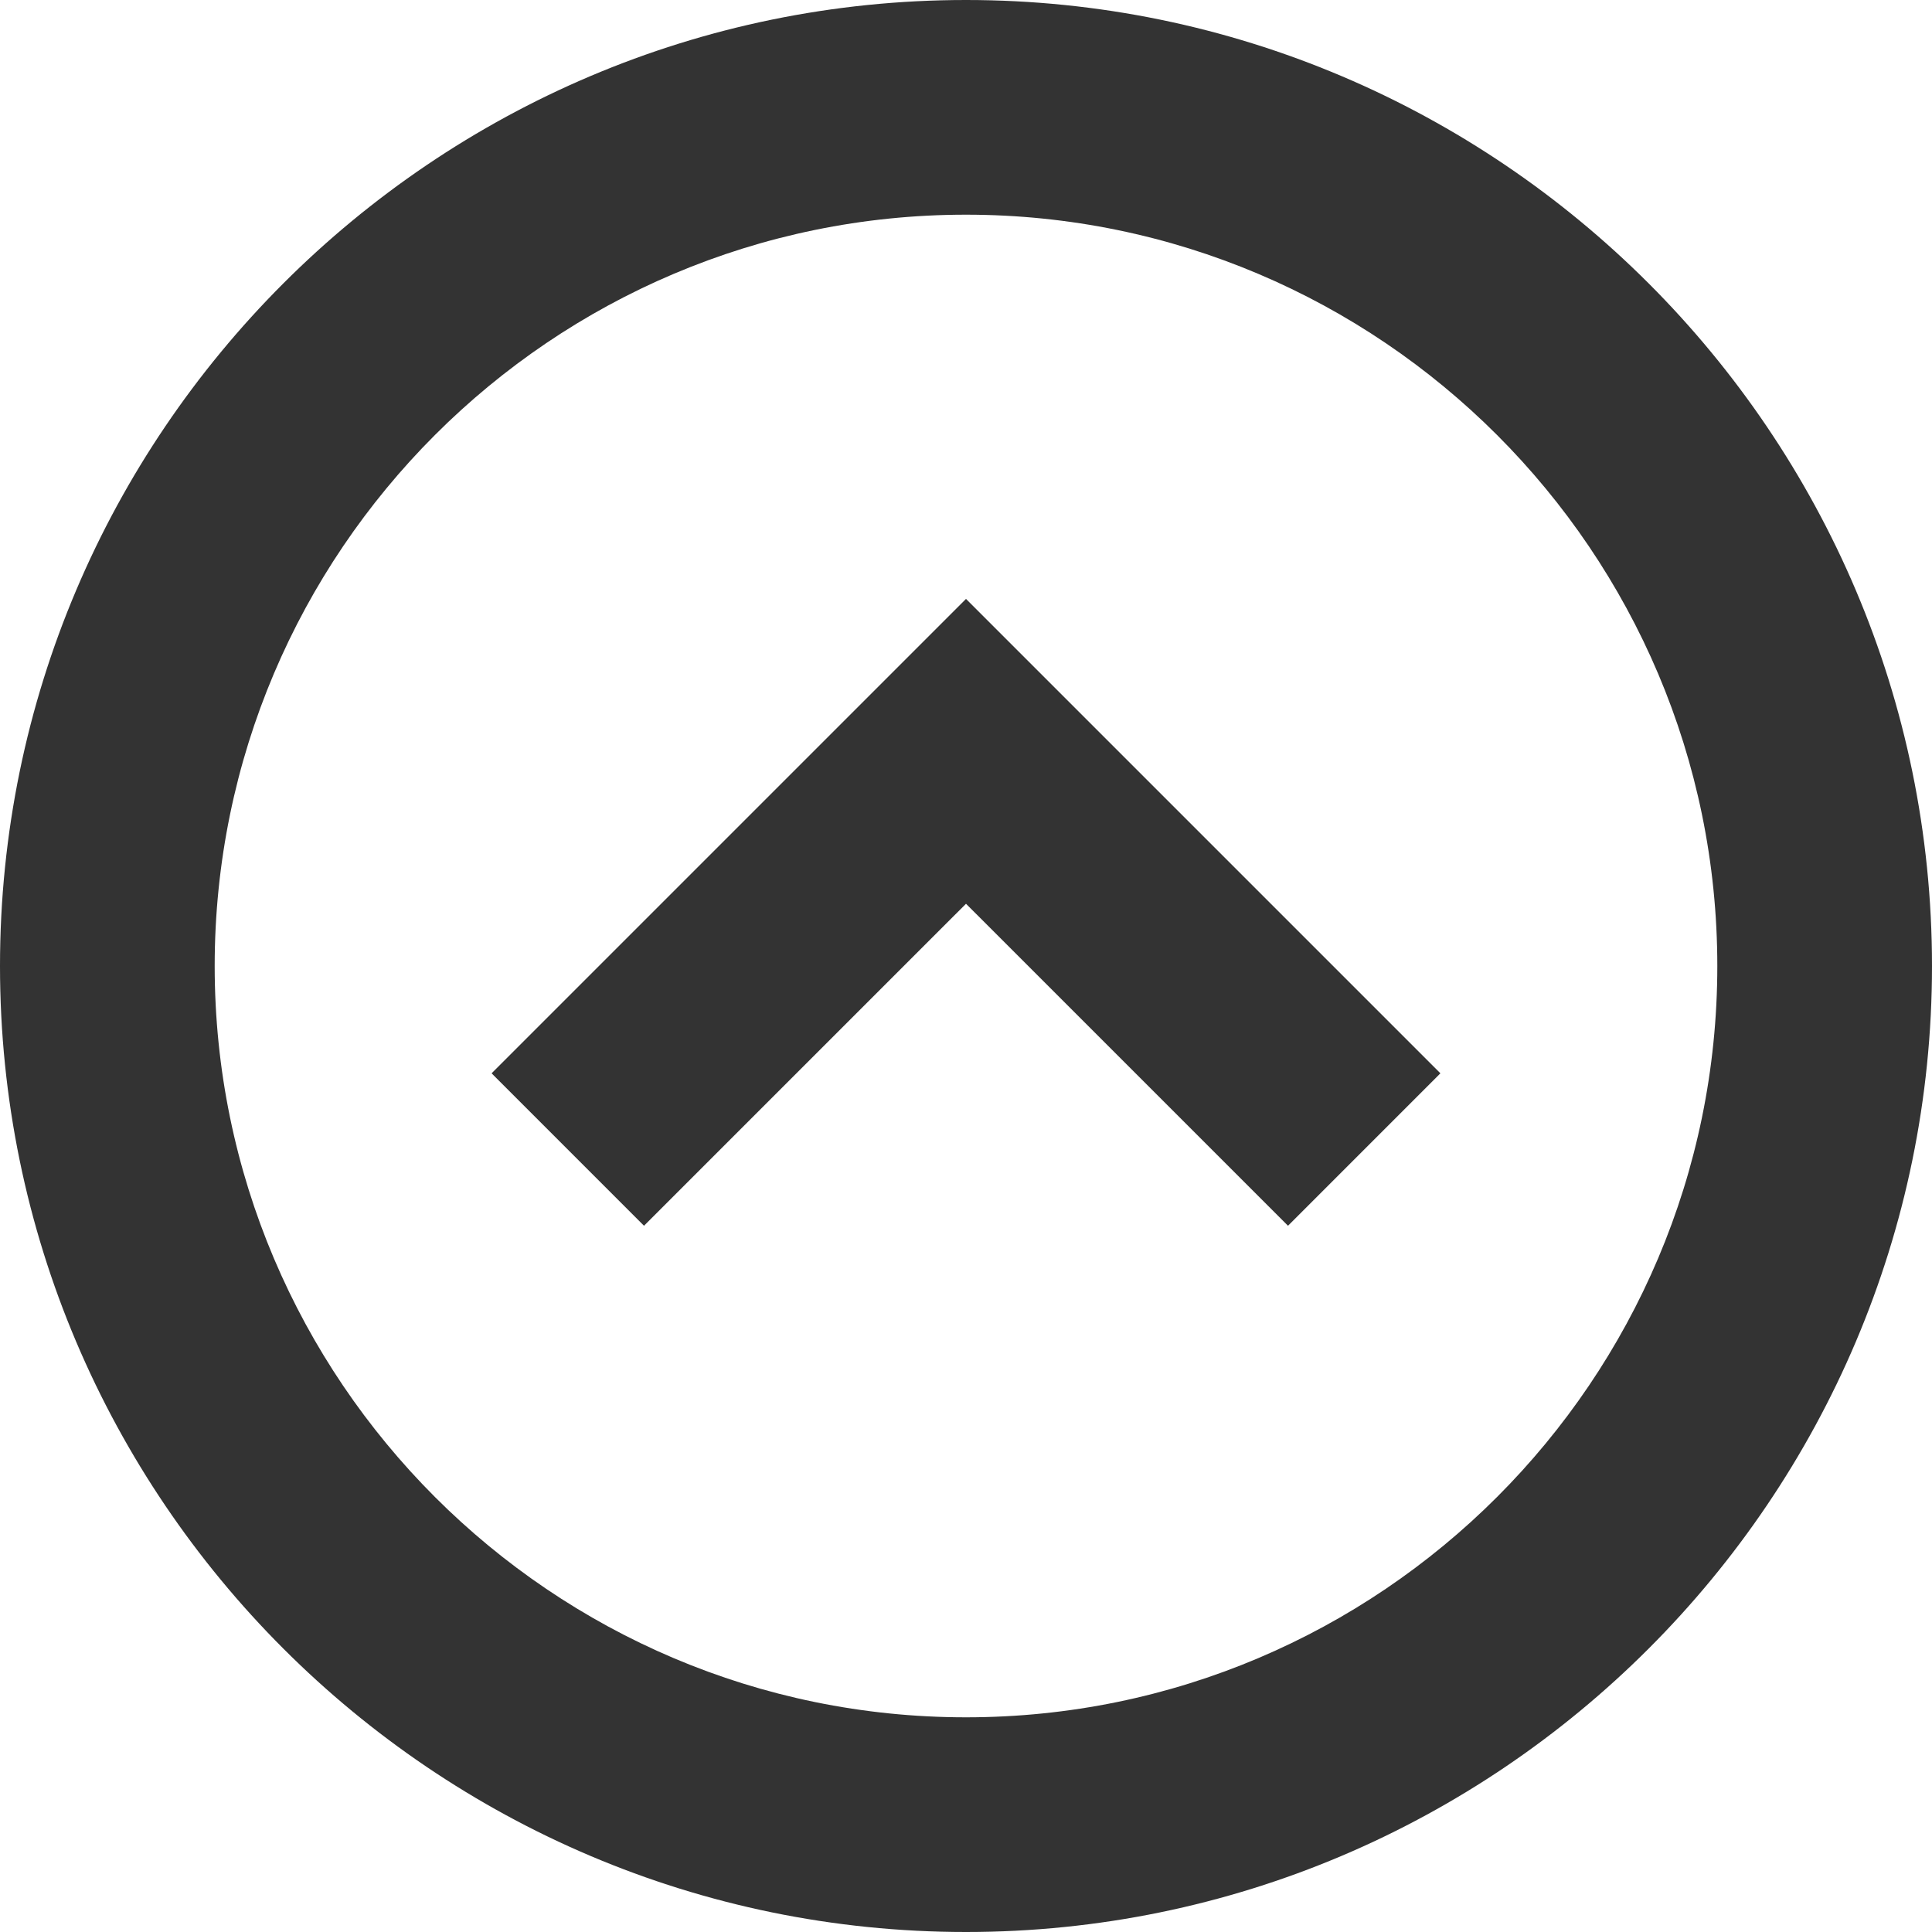 <svg xmlns="http://www.w3.org/2000/svg" viewBox="0 0 357 357"><defs><style>.cls-1{fill:#333;}</style></defs><title>scroll-up</title><g id="Layer_2" data-name="Layer 2"><g id="Layer_1-2" data-name="Layer 1"><path class="cls-1" d="M178.5,0C80.13,0,0,80.13,0,178.5S80.13,357,178.5,357,357,276.87,357,178.5,276.87,0,178.5,0Zm0,317.33c-76.56,0-138.83-62.27-138.83-138.83S101.94,39.67,178.5,39.67,317.33,101.94,317.33,178.5,255.06,317.33,178.5,317.33Z"/><polygon class="cls-1" points="90.84 198.33 119 226.5 178.5 167 238 226.5 266.16 198.33 178.5 110.67 90.84 198.33"/></g></g></svg>